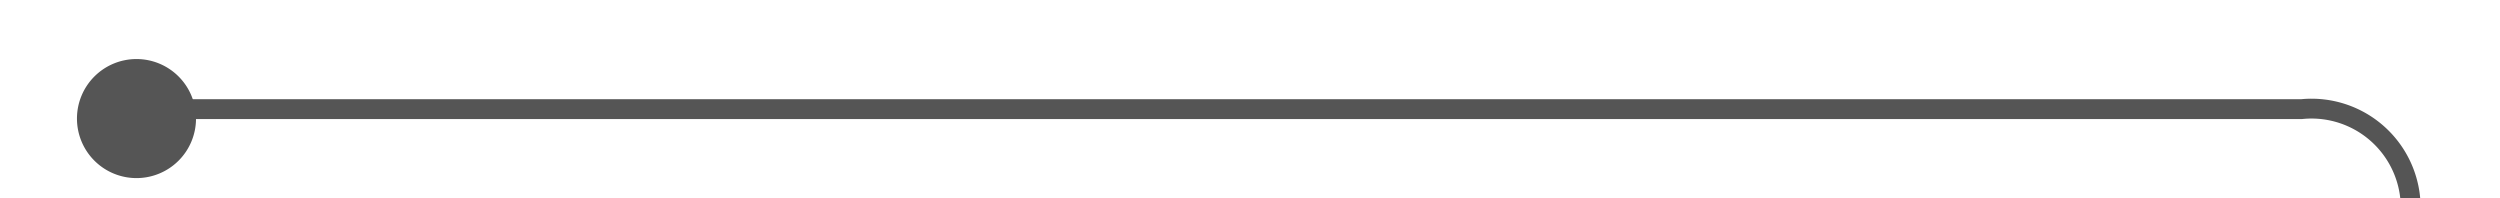 ﻿<?xml version="1.0" encoding="utf-8"?>
<svg version="1.1" xmlns:xlink="http://www.w3.org/1999/xlink" width="126px" height="10px" preserveAspectRatio="xMinYMid meet" viewBox="1730 184  126 8" xmlns="http://www.w3.org/2000/svg">
  <path d="M 1735.665 190.518  A 3 3 0 0 1 1738.5 188.5 L 1846 188.5  A 5 5 0 0 1 1851.5 193.5 L 1851.5 254  A 5 5 0 0 0 1856.5 259.5 L 1861 259.5  " stroke-width="1" stroke="#555555" fill="none" />
  <path d="M 1736.879 185.976  A 3 3 0 0 0 1733.879 188.976 A 3 3 0 0 0 1736.879 191.976 A 3 3 0 0 0 1739.879 188.976 A 3 3 0 0 0 1736.879 185.976 Z " fill-rule="nonzero" fill="#555555" stroke="none" />
</svg>
